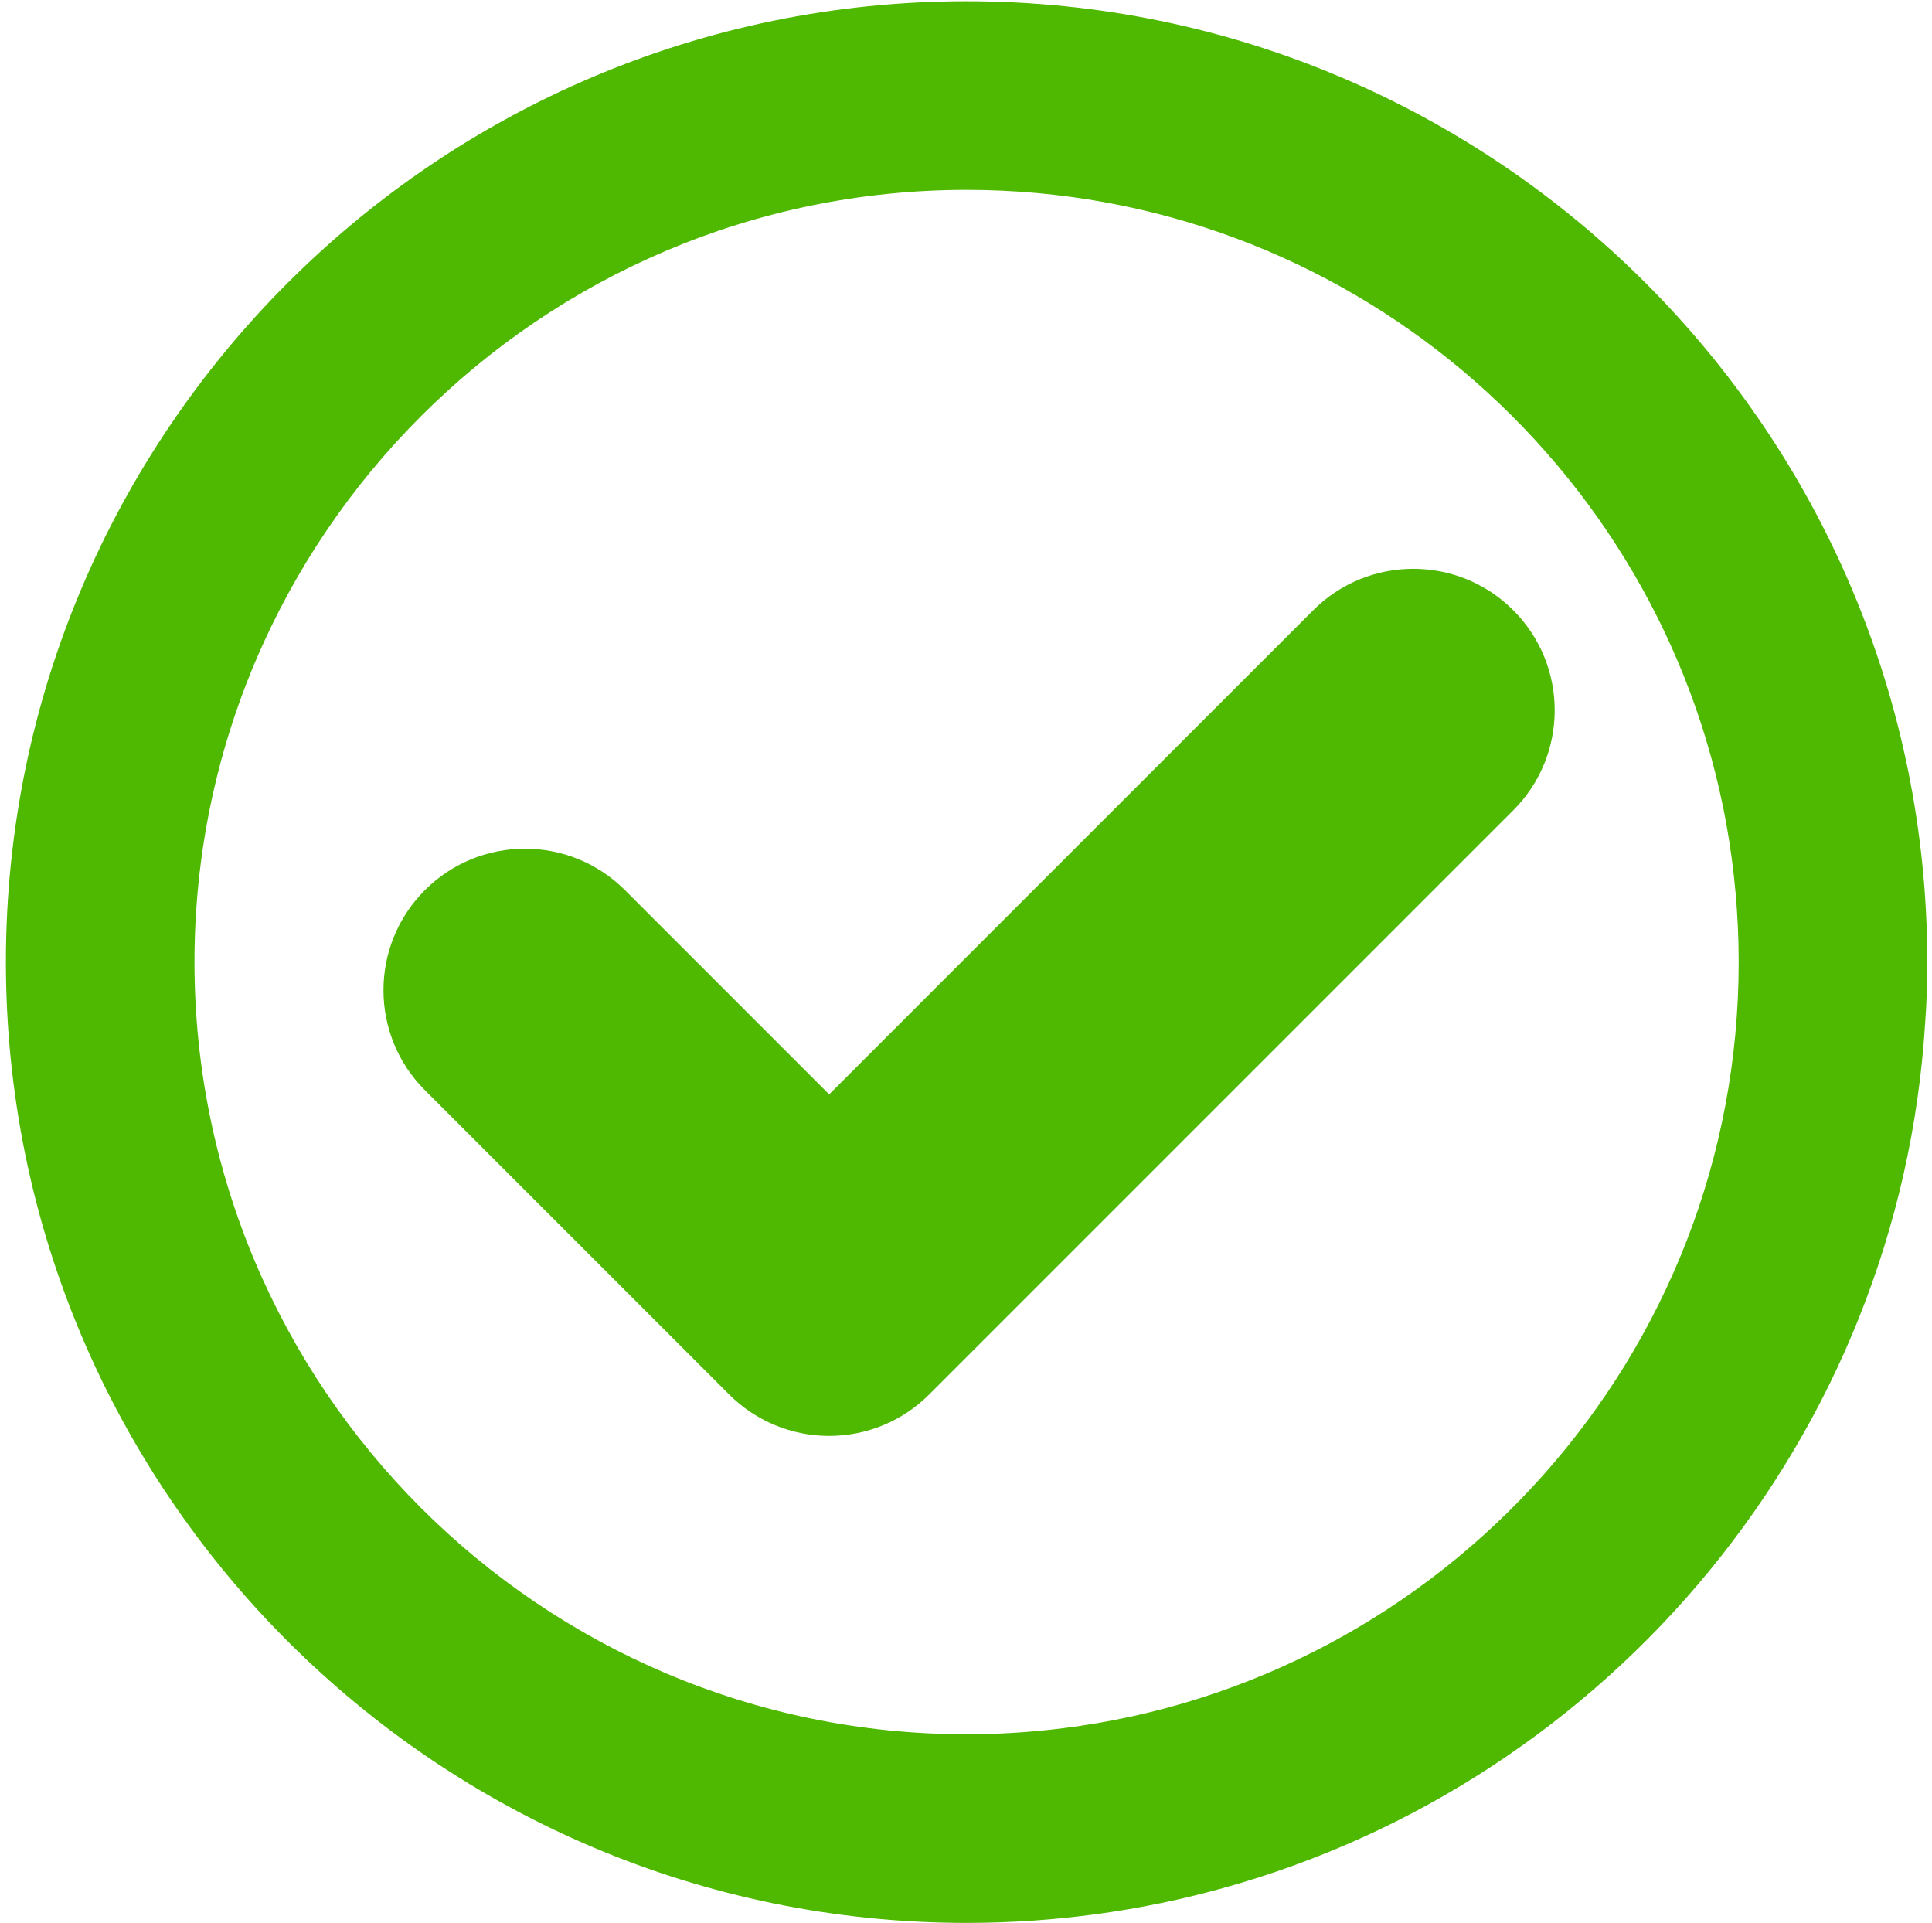 <svg width="206" height="205" viewBox="0 0 206 205" fill="none" xmlns="http://www.w3.org/2000/svg">
<path d="M103.063 0.133C46.577 0.133 0.629 46.081 0.629 102.567C0.629 159.052 46.578 205.001 103.063 205.001C112.514 205.001 121.683 203.714 130.37 201.3C171.653 189.879 202.561 153.18 205.275 108.982C205.436 106.87 205.497 104.719 205.497 102.567C205.497 46.081 159.548 0.133 103.063 0.133ZM185.388 102.566C185.388 144.473 153.918 179.18 113.338 184.248C109.96 184.67 106.542 184.892 103.062 184.892C57.677 184.892 20.737 147.952 20.737 102.566C20.737 57.161 57.677 20.241 103.062 20.241C143.421 20.241 177.063 49.399 184.06 87.766C184.925 92.572 185.388 97.519 185.388 102.566Z" fill="#4FB800"/>
<path d="M161.353 65.058C155.463 59.168 145.914 59.168 140.024 65.058L88.41 116.673L66.635 94.898C60.745 89.007 51.196 89.007 45.306 94.898C39.416 100.787 39.416 110.336 45.306 116.226L77.746 148.666C80.573 151.495 84.409 153.083 88.41 153.083C92.41 153.083 96.246 151.495 99.074 148.666L161.353 86.386C167.243 80.497 167.243 70.947 161.353 65.058Z" fill="#4FB800"/>
</svg>
